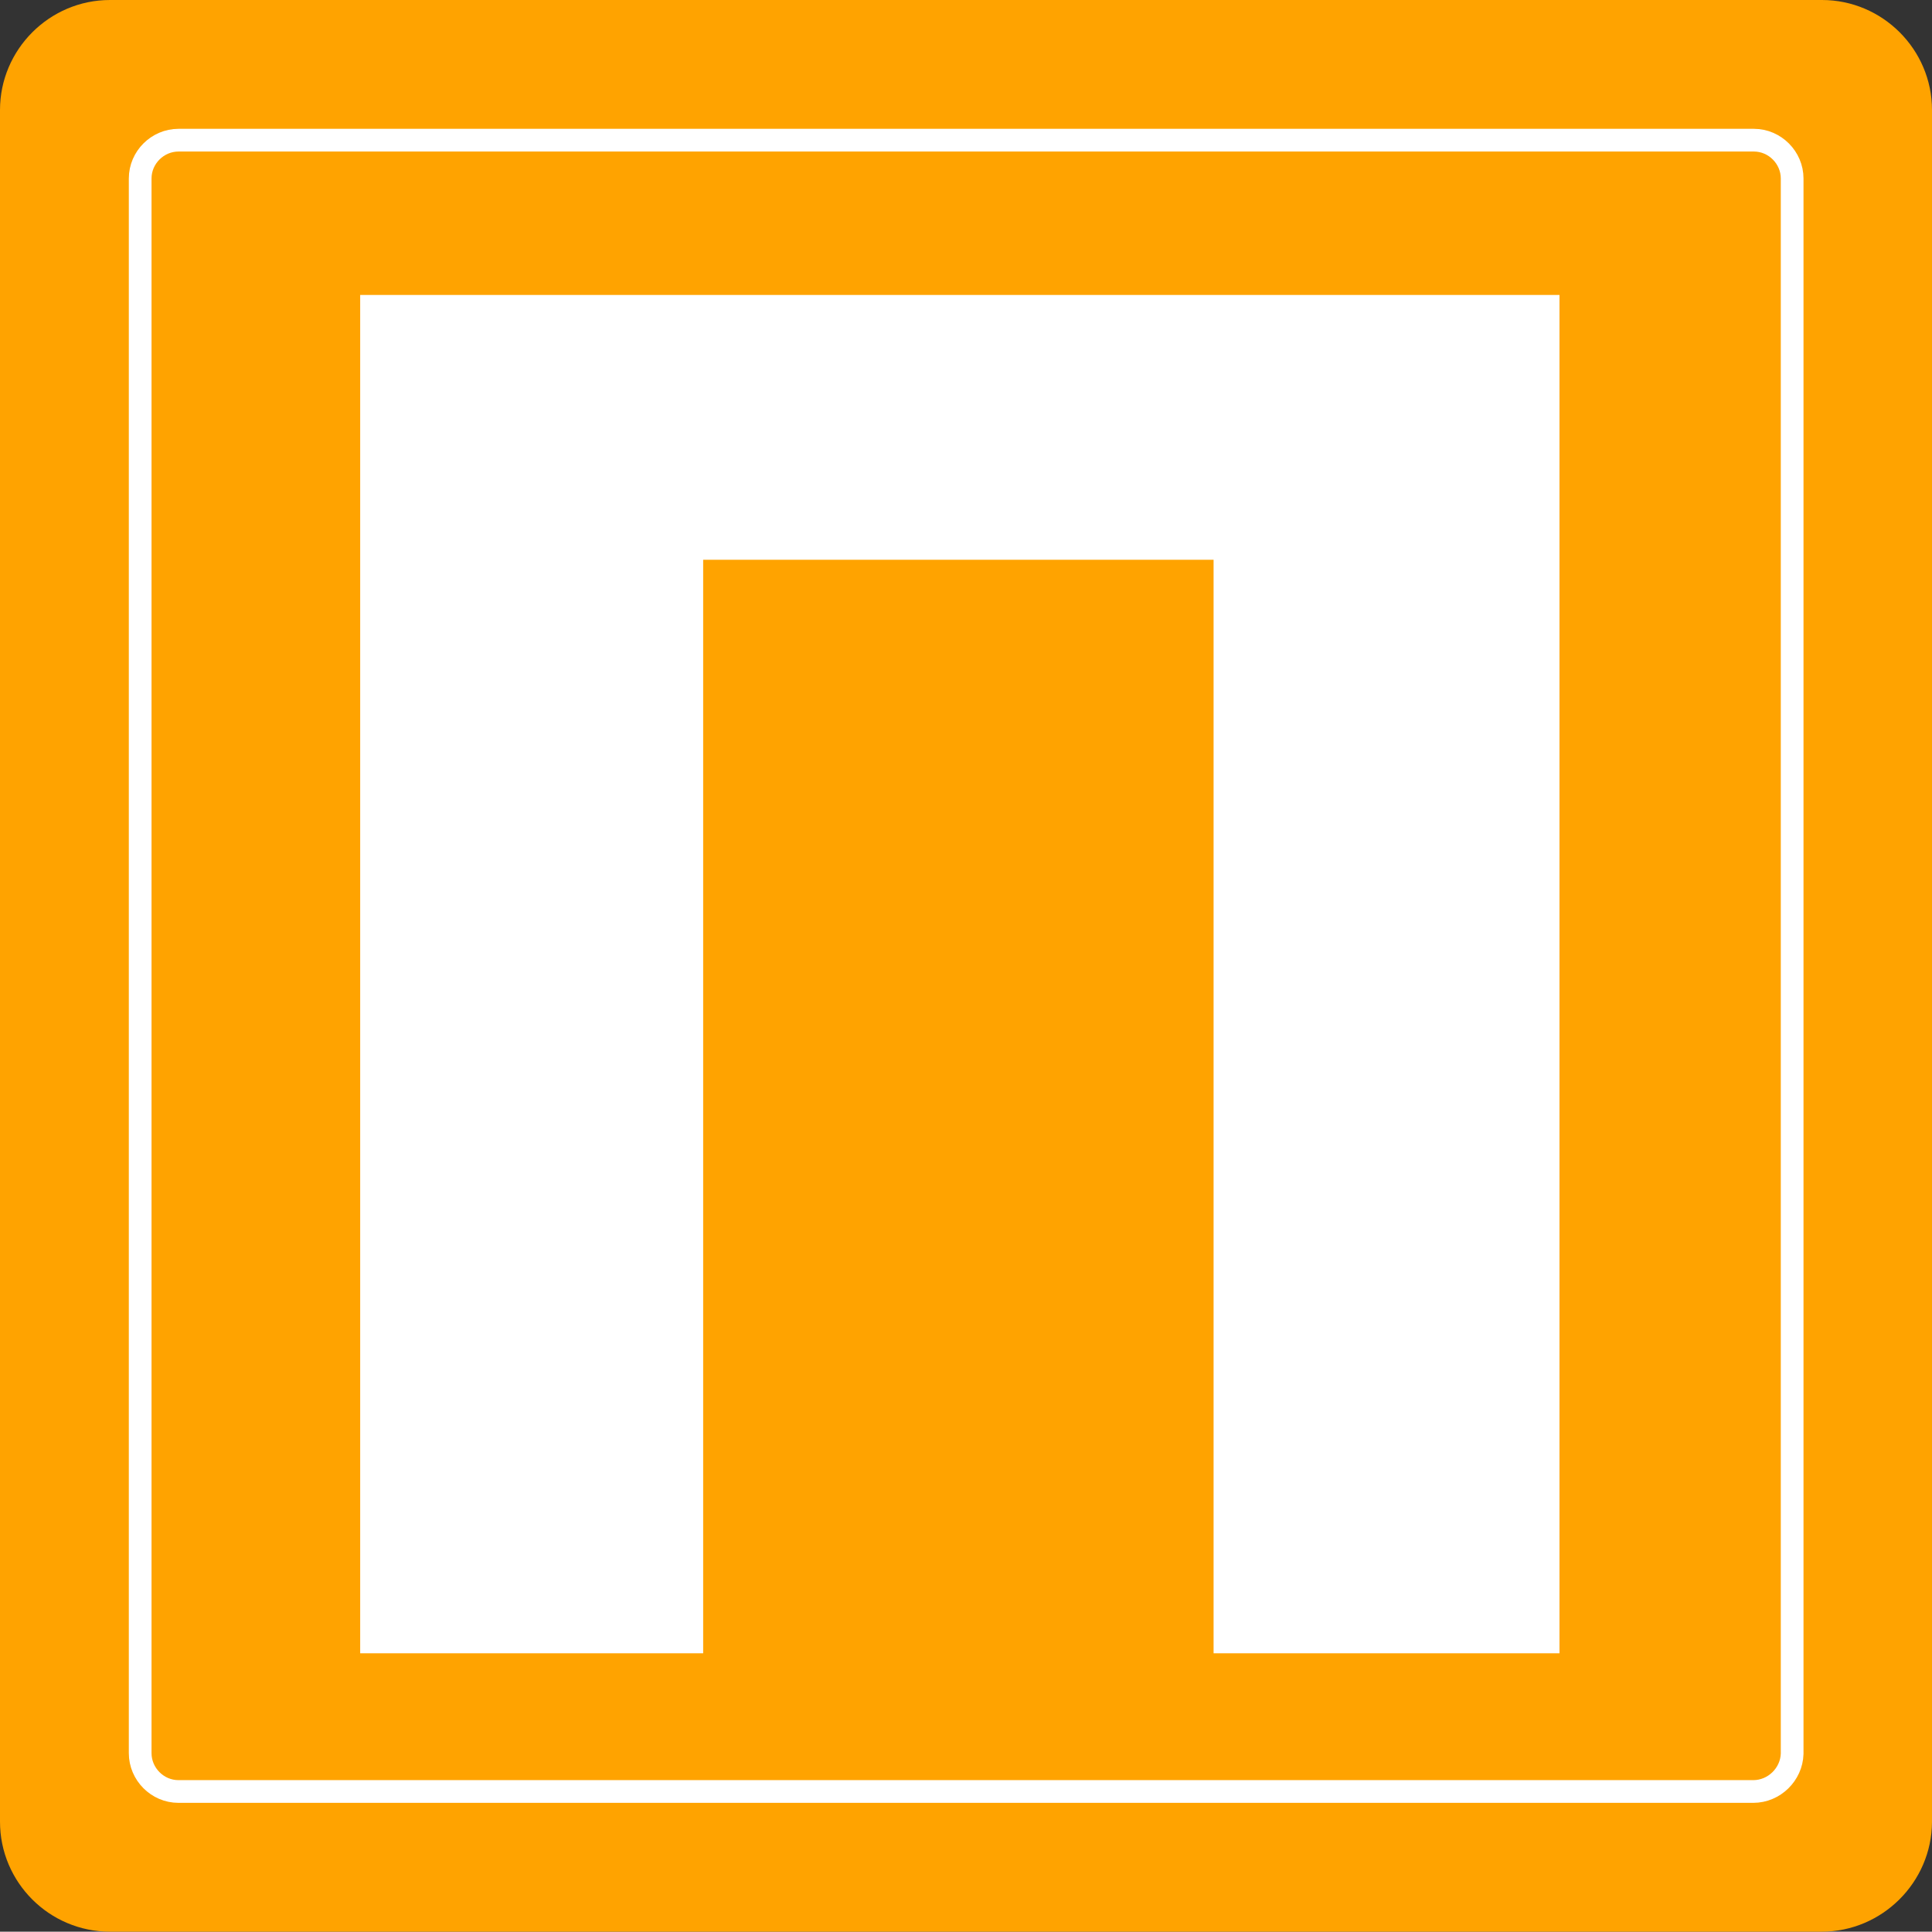 <?xml version="1.0" encoding="utf-8"?>
<!-- Generator: Adobe Illustrator 18.0.0, SVG Export Plug-In . SVG Version: 6.00 Build 0)  -->
<!DOCTYPE svg PUBLIC "-//W3C//DTD SVG 1.1//EN" "http://www.w3.org/Graphics/SVG/1.1/DTD/svg11.dtd">
<svg version="1.1" id="Слой_1" xmlns="http://www.w3.org/2000/svg" xmlns:xlink="http://www.w3.org/1999/xlink" x="0px" y="0px"
	 viewBox="123.3 123.3 595.4 595.3" enable-background="new 123.3 123.3 595.4 595.3" xml:space="preserve">
<rect x="123.3" y="123.3" width="595.4" height="595.3" fill="#333333" stroke="none"/>
<path fill="#FFA300" d="M684.7,718.6H157.2c-18.7,0-33.9-15.2-33.9-33.9V157.2c0-18.6,15.2-33.9,33.9-33.9h527.6
	c18.6,0,33.9,15.2,33.9,33.9v527.6C718.6,703.4,703.3,718.6,684.7,718.6z"/>
<path fill="none" stroke="#FFFFFF" stroke-width="7" stroke-miterlimit="10" d="M663.6,675.4H178.3c-6.5,0-11.8-5.4-11.8-11.8V178.3
	c0-6.5,5.4-11.8,11.8-11.8h485.5c6.5,0,11.8,5.4,11.8,11.8v485.5C675.4,670.1,670.1,675.4,663.6,675.4z"/>
<g>
	<path fill="#FFFFFF" d="M603.9,214.2v418.6H497.3v-337H340v337H234.3V214.2H603.9z"/>
</g>
</svg>
